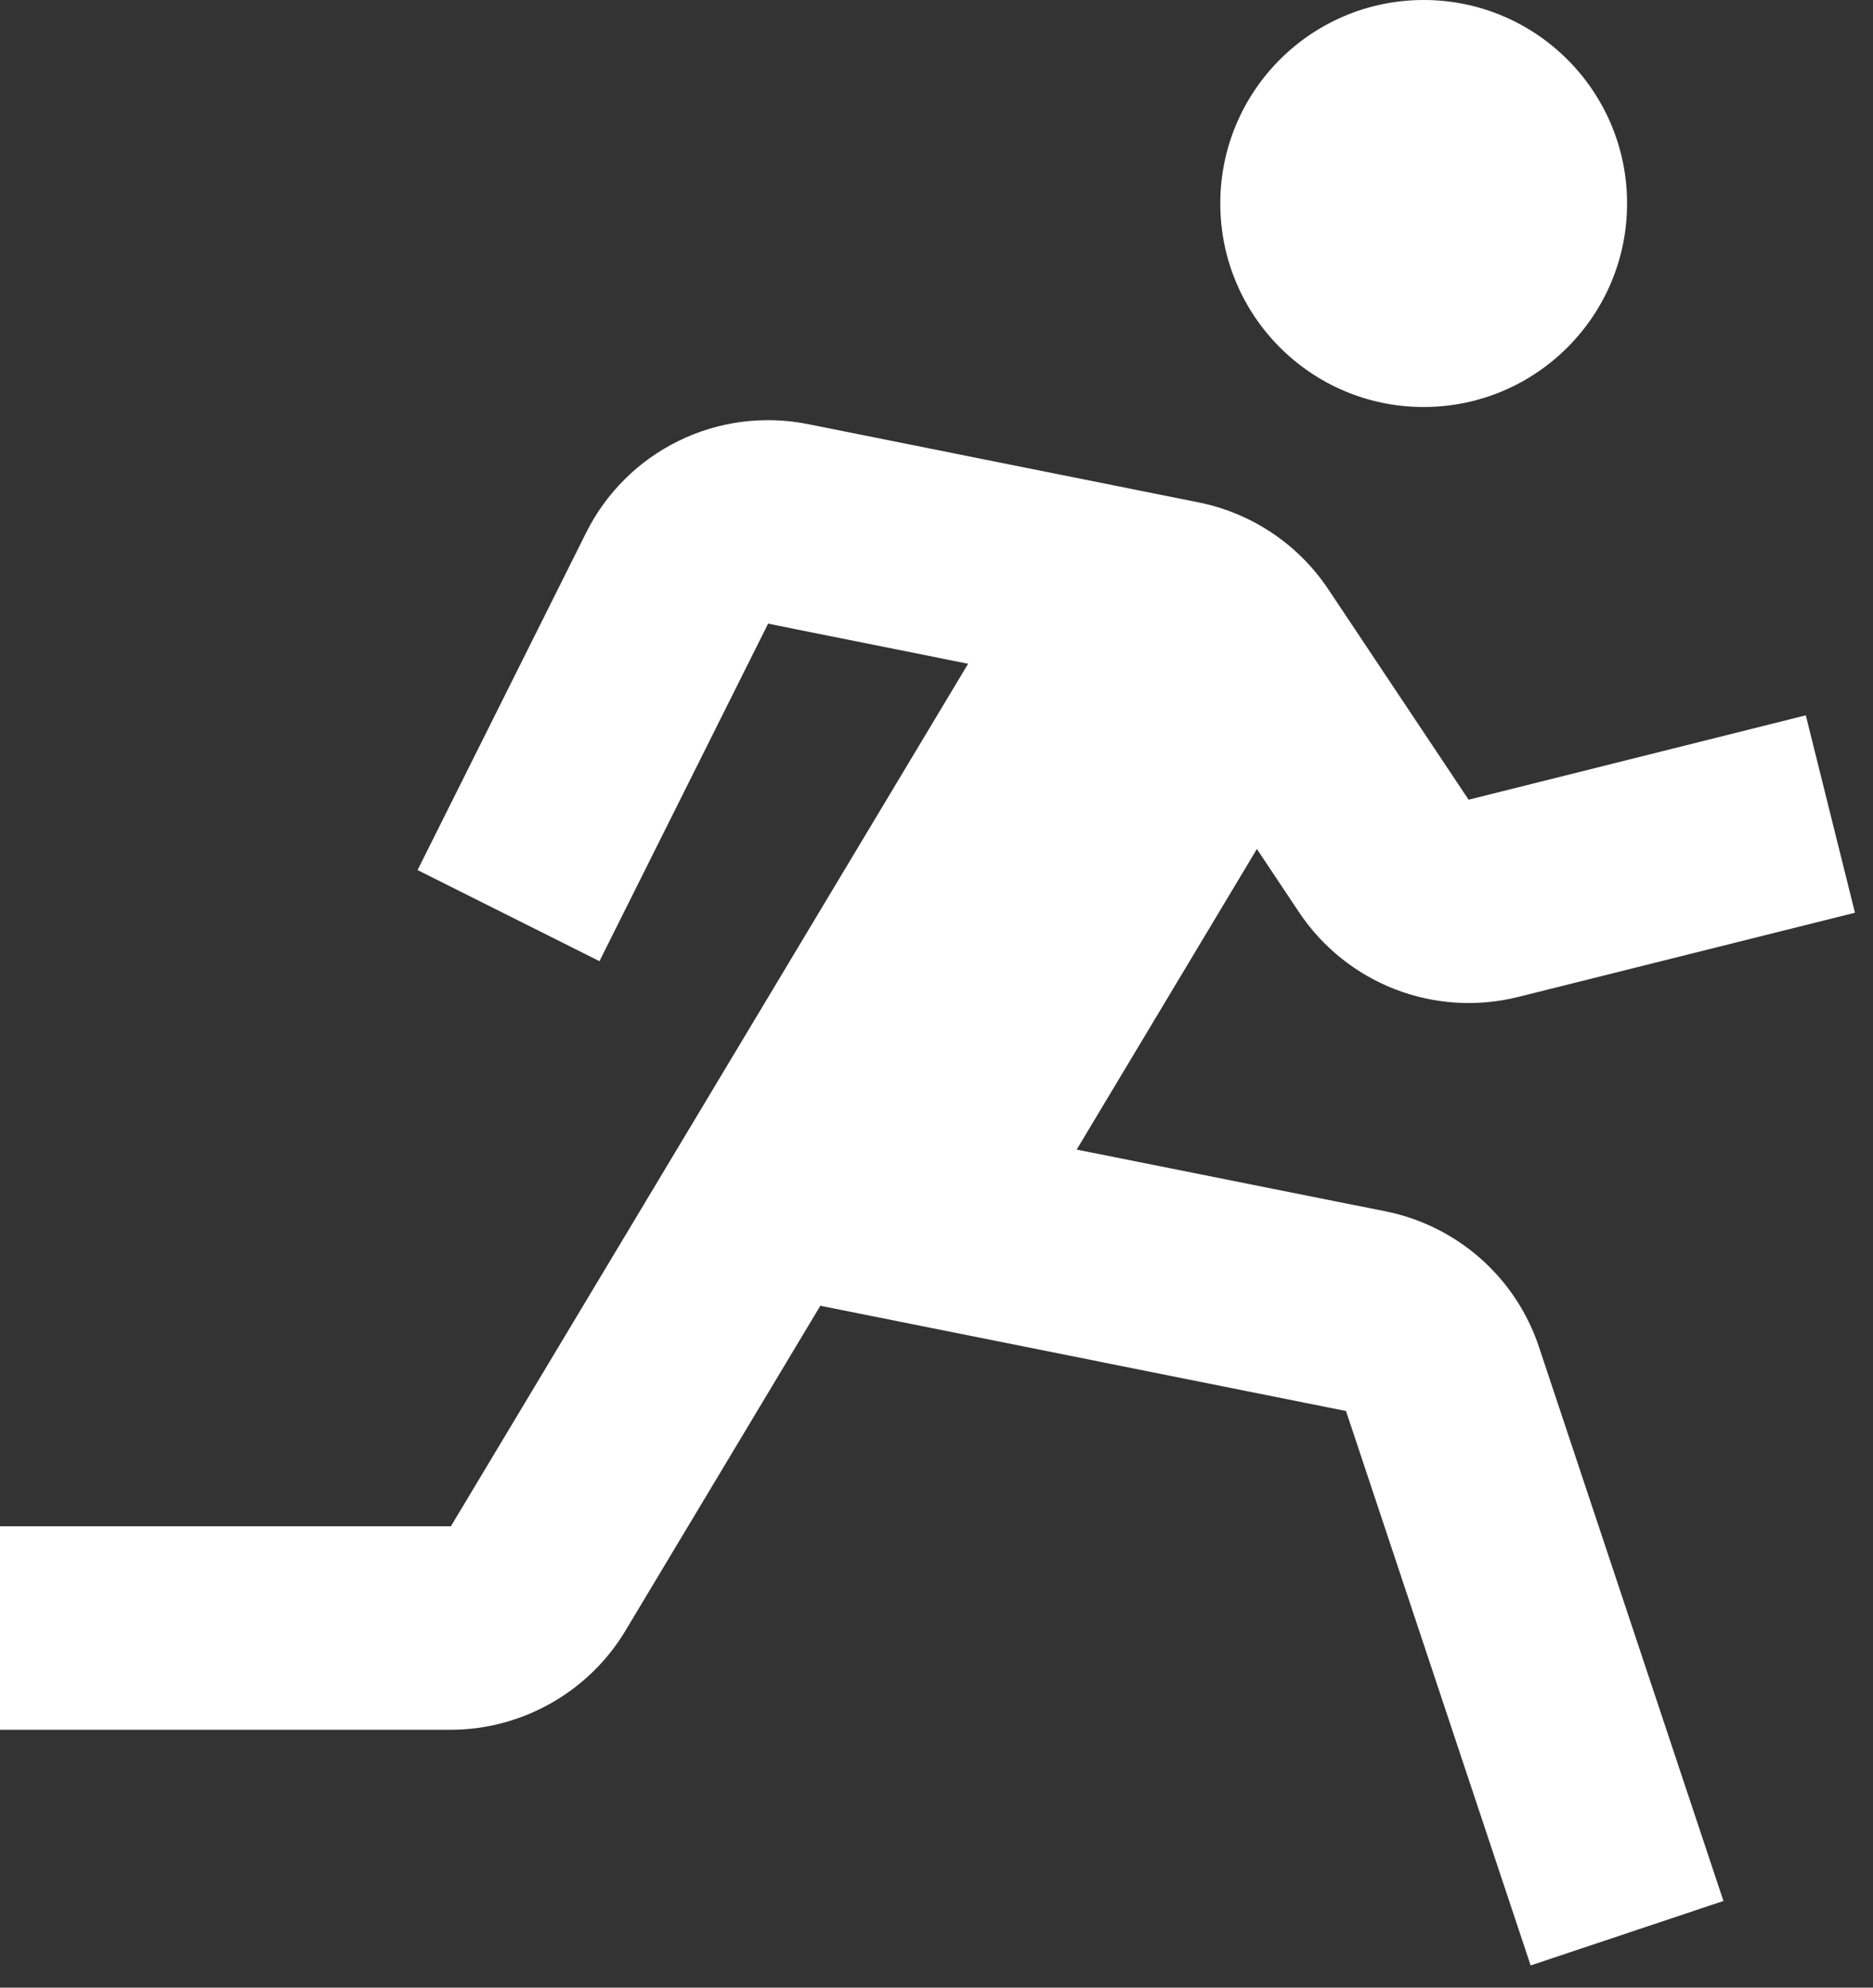 <svg width="33" height="35" viewBox="0 0 33 35" fill="none" xmlns="http://www.w3.org/2000/svg">
<rect x="0" y="0" width="33" height="35" fill="#333333" stroke="none"/>
<path d="M25.083 7.167C27.062 7.167 28.667 5.562 28.667 3.583C28.667 1.604 27.062 0 25.083 0C23.104 0 21.5 1.604 21.5 3.583C21.5 5.562 23.104 7.167 25.083 7.167Z" fill="white"/>
<path d="M22.892 16.07C23.303 16.683 23.893 17.155 24.582 17.421C25.27 17.687 26.024 17.734 26.741 17.557L32.682 16.072L31.816 12.596L25.875 14.082L23.404 10.378C22.877 9.587 22.057 9.037 21.125 8.848L14.235 7.468C13.464 7.314 12.664 7.417 11.957 7.763C11.251 8.108 10.678 8.677 10.327 9.38L7.357 15.321L10.562 16.925L13.533 10.982L17.057 11.688L7.944 26.876H0V30.459H7.944C9.195 30.459 10.372 29.793 11.017 28.719L14.453 22.993L23.715 24.846L26.968 34.609L30.365 33.474L27.113 23.713C26.913 23.114 26.558 22.578 26.084 22.16C25.61 21.742 25.035 21.456 24.415 21.331L18.97 20.243L22.145 14.95L22.892 16.07V16.07Z" fill="white"/>
</svg>
